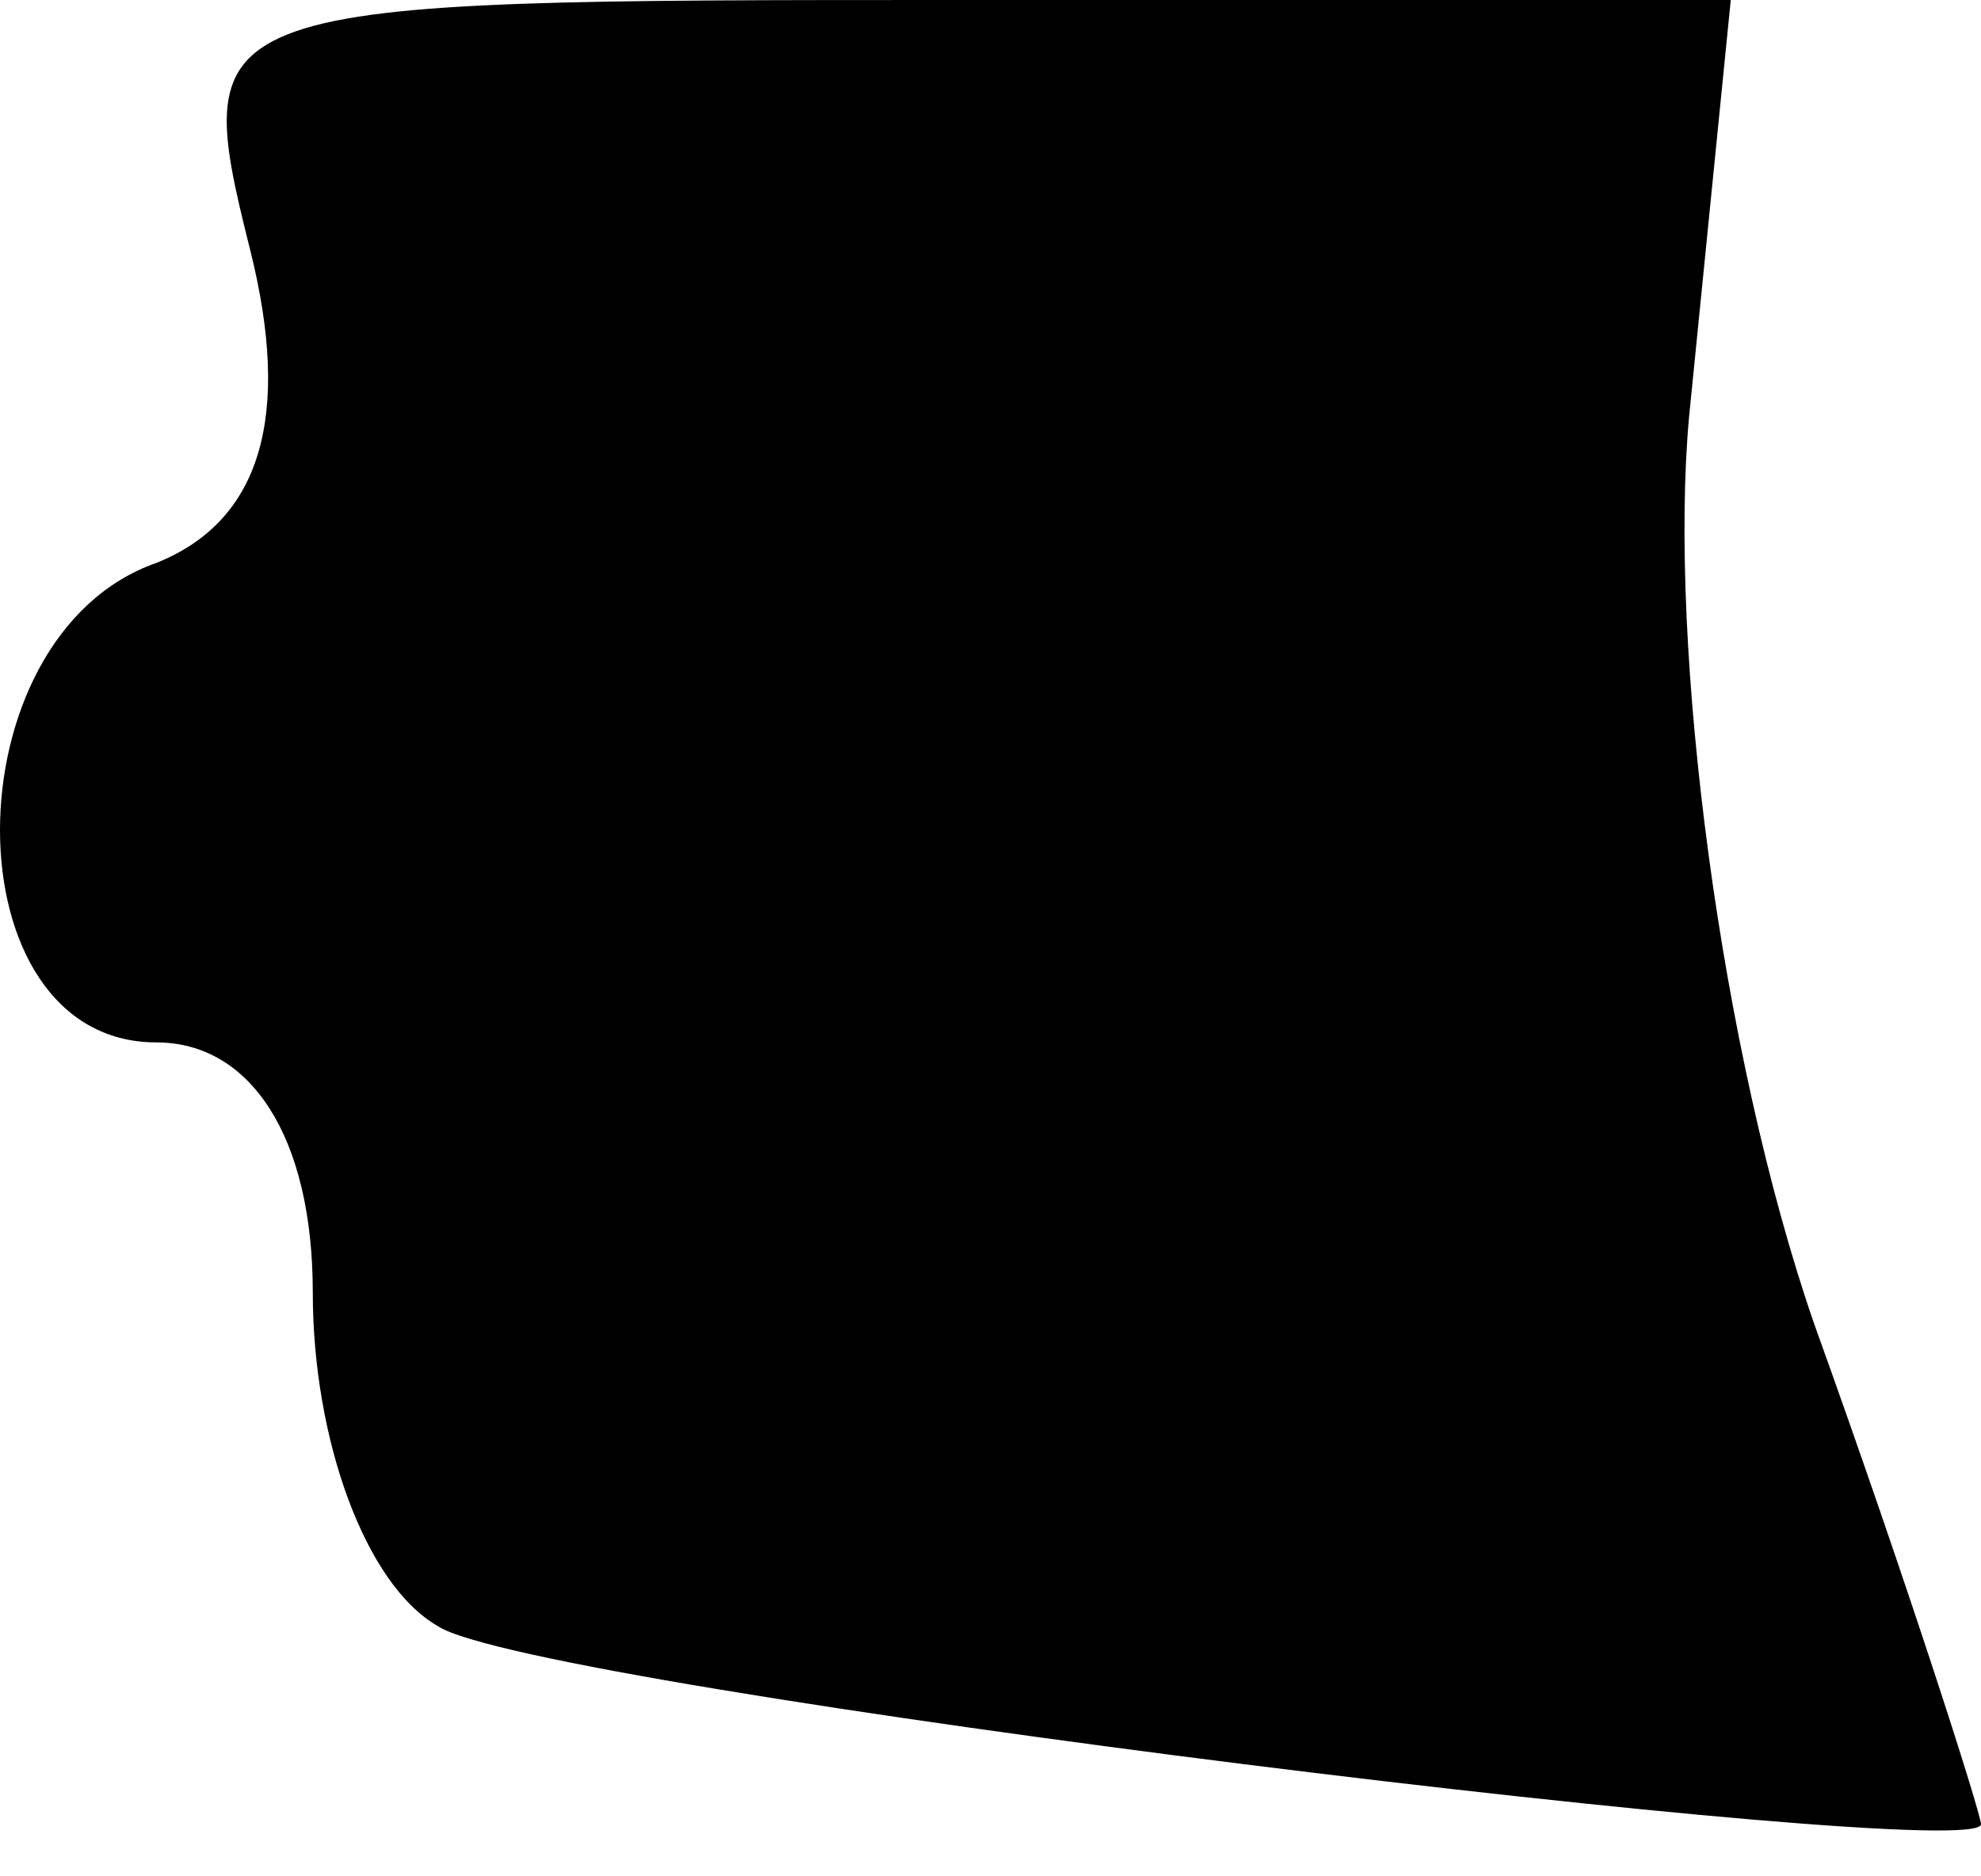 <?xml version="1.0" standalone="no"?>
<!DOCTYPE svg PUBLIC "-//W3C//DTD SVG 20010904//EN"
 "http://www.w3.org/TR/2001/REC-SVG-20010904/DTD/svg10.dtd">
<svg version="1.0" xmlns="http://www.w3.org/2000/svg"
 width="19pt" height="18pt" viewBox="0 0 19 18"
 preserveAspectRatio="xMidYMid meet">
<g transform="translate(0,18) scale(0.1,-0.1)"
fill="#000000" stroke="none">
<path fill="#000000" stroke="none" d="M24 156 c4 -16 1 -26 -9 -30 -20 -7
-20 -46 0 -46 9 0 15 -9 15 -24 0 -14 5 -28 12 -32 9 -6 148 -23 148 -19 0 1
-7 23 -16 48 -9 26 -14 65 -12 87 l4 40 -74 0 c-73 0 -74 0 -68 -24z"/>
</g>
</svg>
